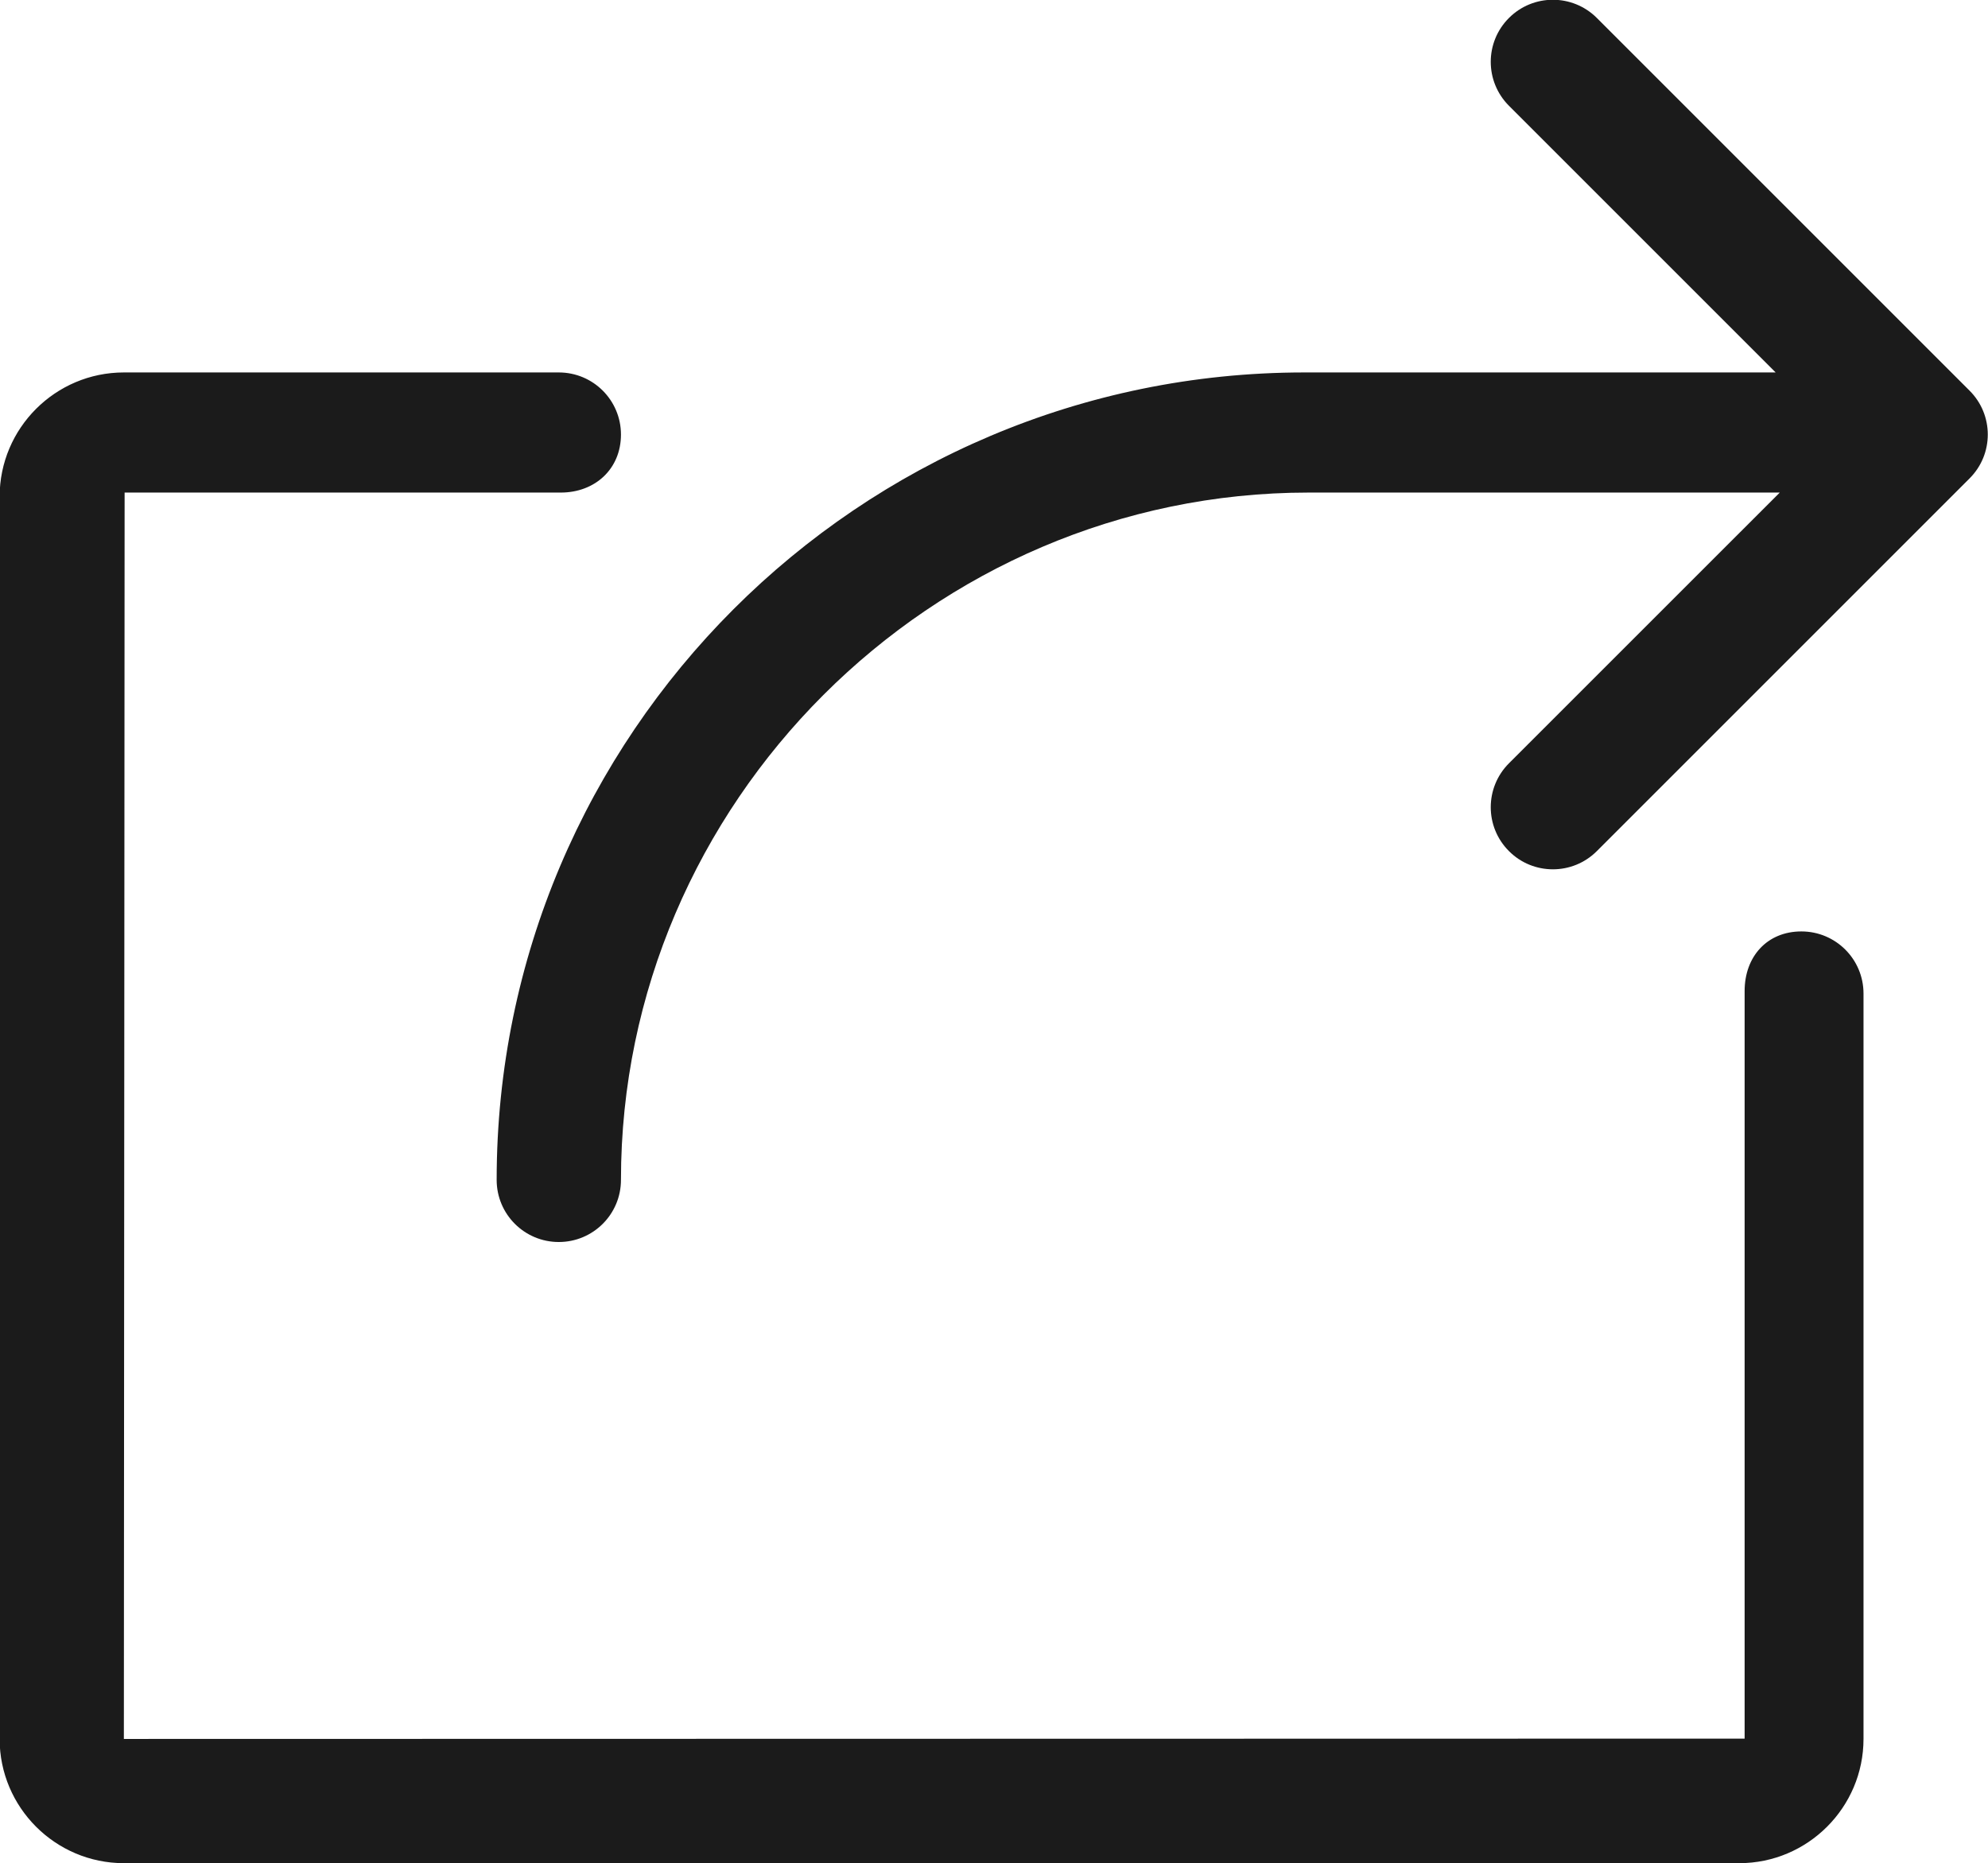 <svg xmlns="http://www.w3.org/2000/svg" xmlns:xlink="http://www.w3.org/1999/xlink" preserveAspectRatio="xMidYMid" width="31.906" height="29.906" viewBox="0 0 31.906 29.906">
  <defs>
    <style>
      .cls-1 {
        fill: #1b1b1b;
        fill-rule: evenodd;
      }
    </style>
  </defs>
  <path d="M31.610,7.679 L25.628,13.661 C25.433,13.856 25.178,13.953 24.923,13.953 C24.667,13.953 24.412,13.856 24.218,13.661 C23.828,13.272 23.828,12.641 24.218,12.251 L28.564,7.906 L21.000,7.906 C14.952,7.906 9.966,12.891 9.966,18.938 C9.966,19.489 9.520,19.935 8.968,19.935 C8.417,19.935 7.971,19.489 7.971,18.938 C7.971,11.792 13.787,5.978 20.934,5.978 L28.498,5.978 L24.218,1.698 C23.828,1.308 23.828,0.677 24.218,0.288 C24.607,-0.101 25.238,-0.101 25.628,0.288 L31.610,6.270 C32.000,6.659 32.000,7.290 31.610,7.679 ZM9.000,7.906 L2.000,7.906 L1.988,27.911 L28.000,27.906 L28.000,15.906 C28.000,15.355 28.360,14.950 28.911,14.950 C29.462,14.950 29.908,15.396 29.908,15.947 L29.908,27.911 C29.908,29.010 29.013,29.905 27.914,29.905 L1.988,29.905 C0.889,29.905 -0.006,29.010 -0.006,27.911 L-0.006,7.972 C-0.006,6.872 0.889,5.978 1.988,5.978 L8.968,5.978 C9.520,5.978 9.966,6.424 9.966,6.975 C9.966,7.526 9.551,7.906 9.000,7.906 Z" class="cls-1"/>
</svg>
